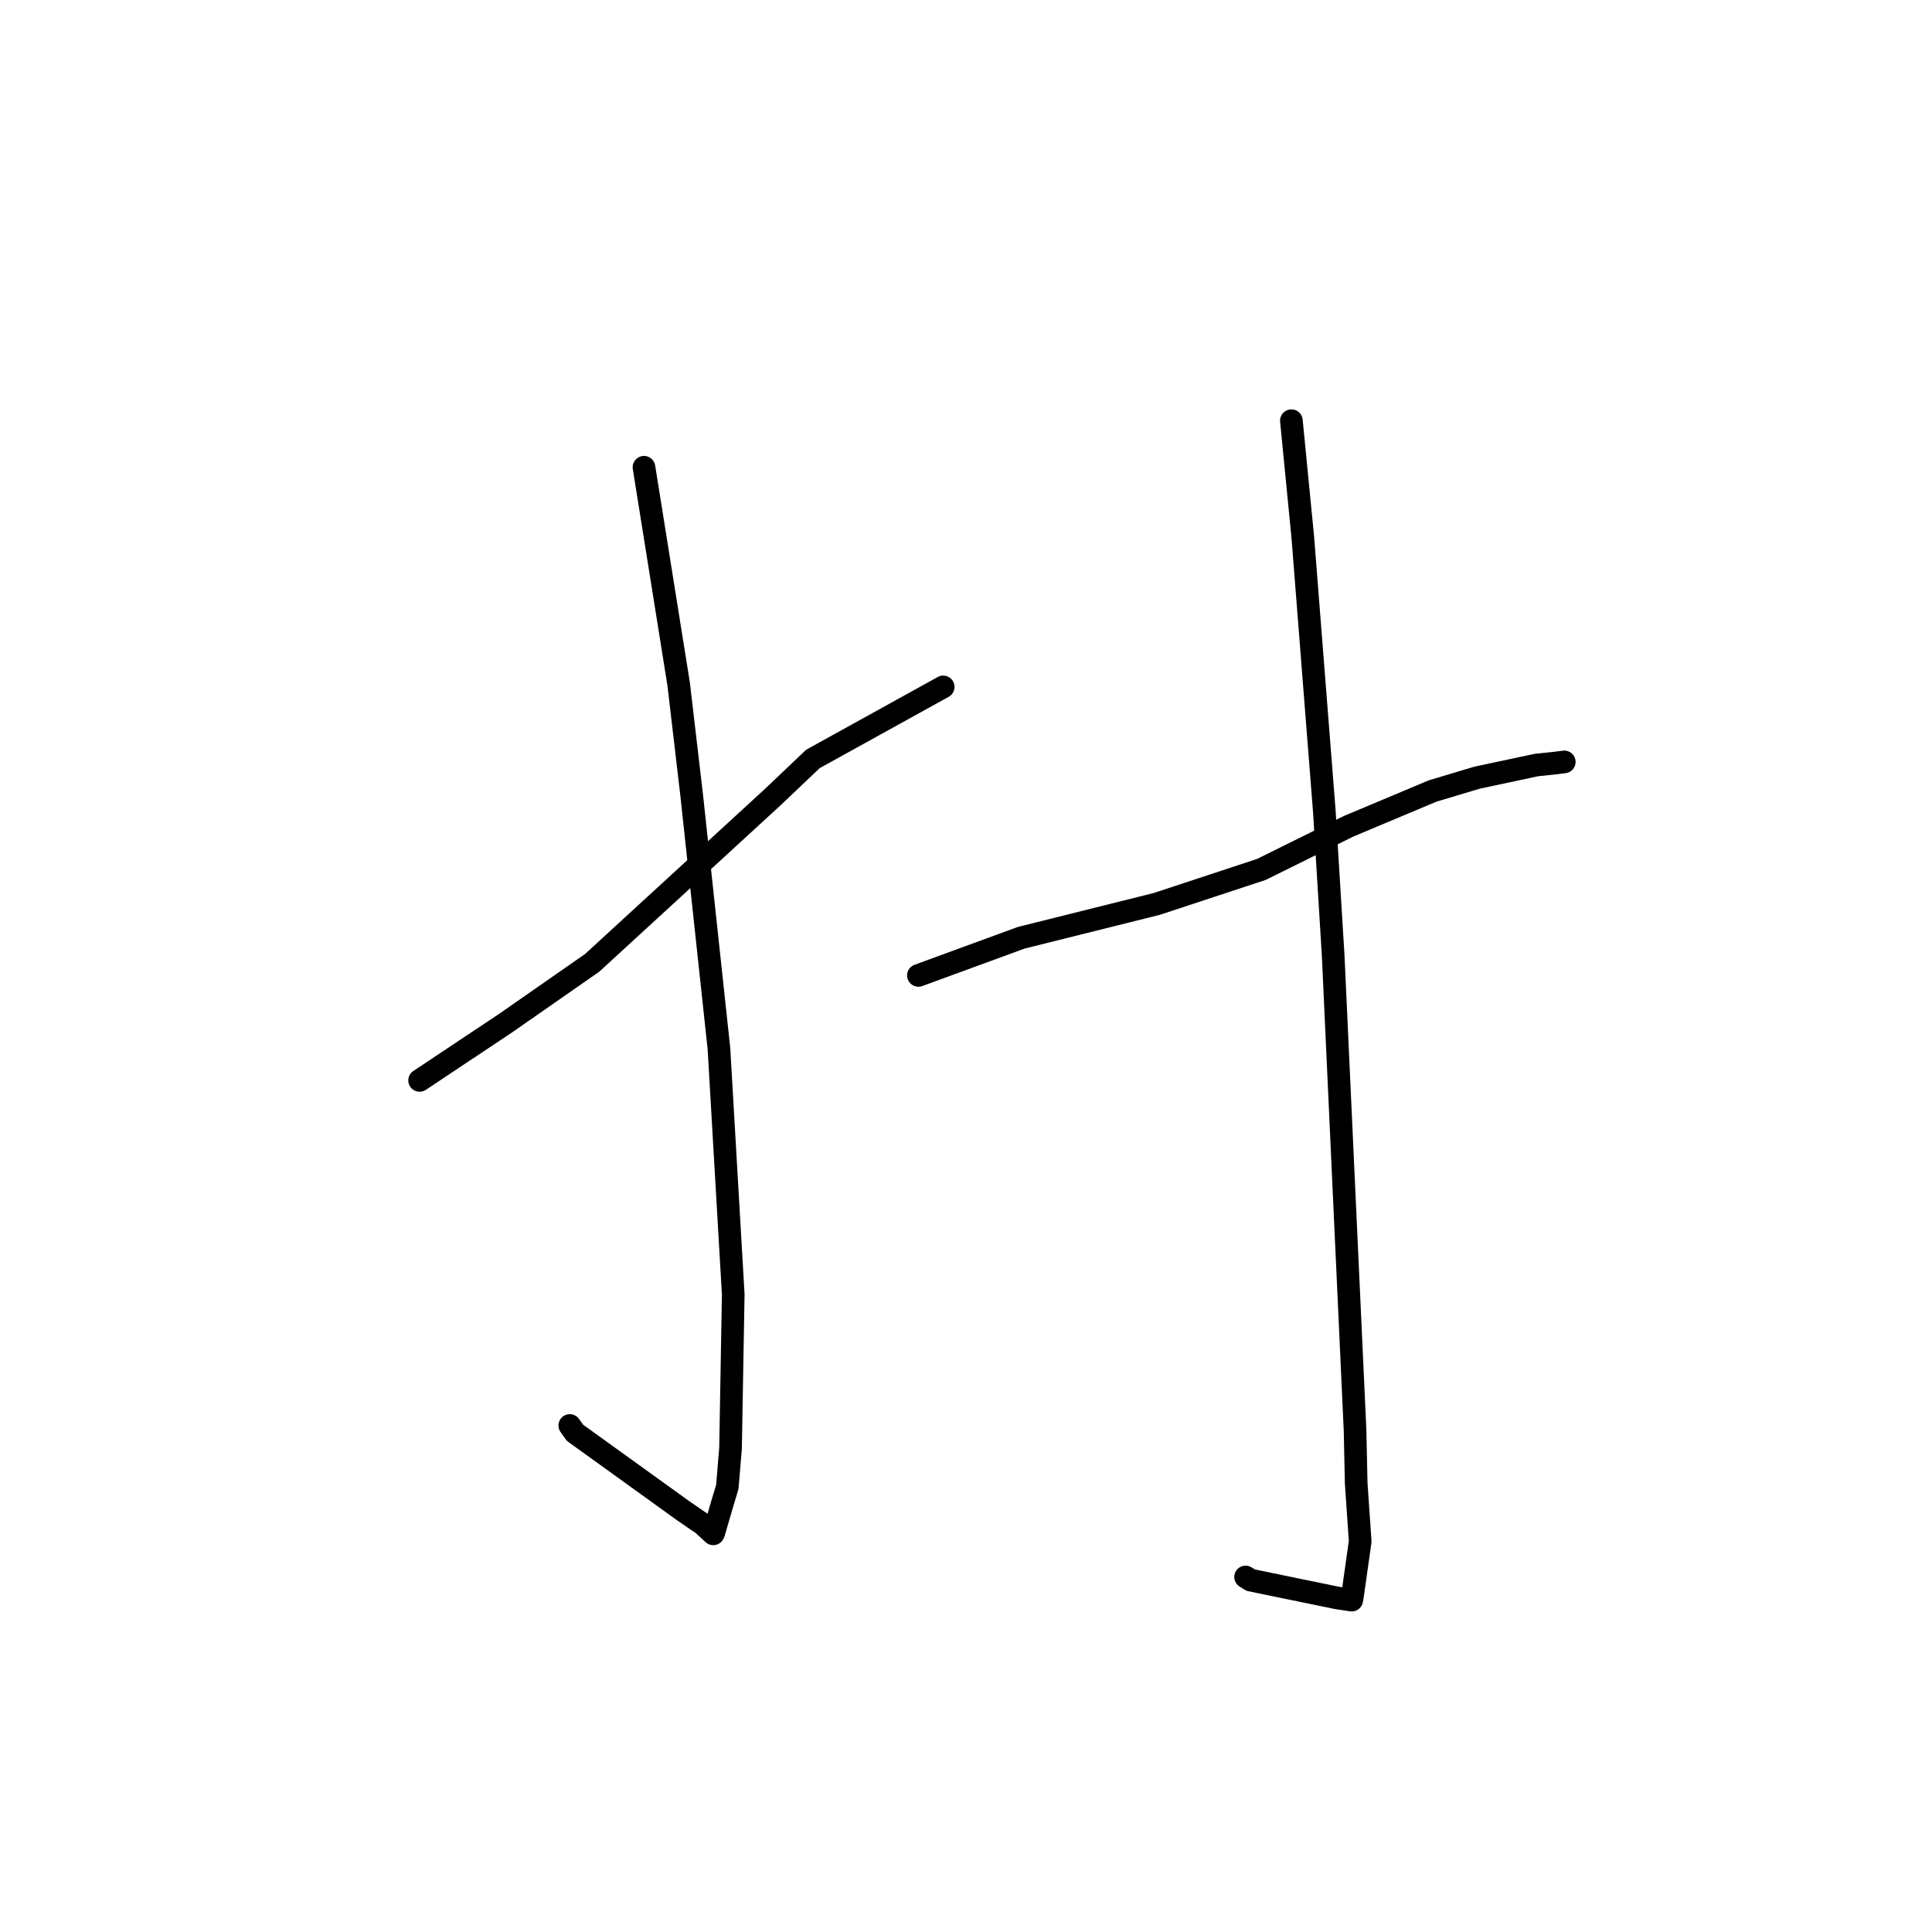 <?xml version="1.0" standalone="no"?>
    <svg width="256" height="256" xmlns="http://www.w3.org/2000/svg" version="1.1">
    <polyline stroke="black" stroke-width="3" stroke-linecap="round" fill="transparent" stroke-linejoin="round" points="85.331 61.914 89.925 90.643 91.664 105.475 95.265 138.957 97.158 171.526 96.799 191.927 96.372 197.035 95.699 199.268 94.569 203.132 94.517 203.229 94.512 203.239 94.511 203.24 94.511 203.24 93.141 201.976 90.558 200.205 76.186 189.851 75.5 188.885 " />
        <polyline stroke="black" stroke-width="3" stroke-linecap="round" fill="transparent" stroke-linejoin="round" points="55.6 143.16 67.016 135.556 78.467 127.579 102.434 105.583 107.712 100.565 123.409 91.887 124.979 91.02 " />
        <polyline stroke="black" stroke-width="3" stroke-linecap="round" fill="transparent" stroke-linejoin="round" points="121.695 129.248 135.309 124.261 153.28 119.773 167.136 115.205 178.683 109.49 189.847 104.804 195.751 103.037 203.598 101.368 205.91 101.129 207.243 100.961 207.267 100.958 207.274 100.957 " />
        <polyline stroke="black" stroke-width="3" stroke-linecap="round" fill="transparent" stroke-linejoin="round" points="171.116 55.745 172.631 71.236 175.482 107.523 176.655 126.665 178.182 159.813 179.553 189.529 179.702 196.533 180.232 204.247 179.176 211.707 179.107 212.024 179.106 212.026 179.106 212.027 177.09 211.719 165.718 209.375 165.047 208.956 " />
        </svg>
